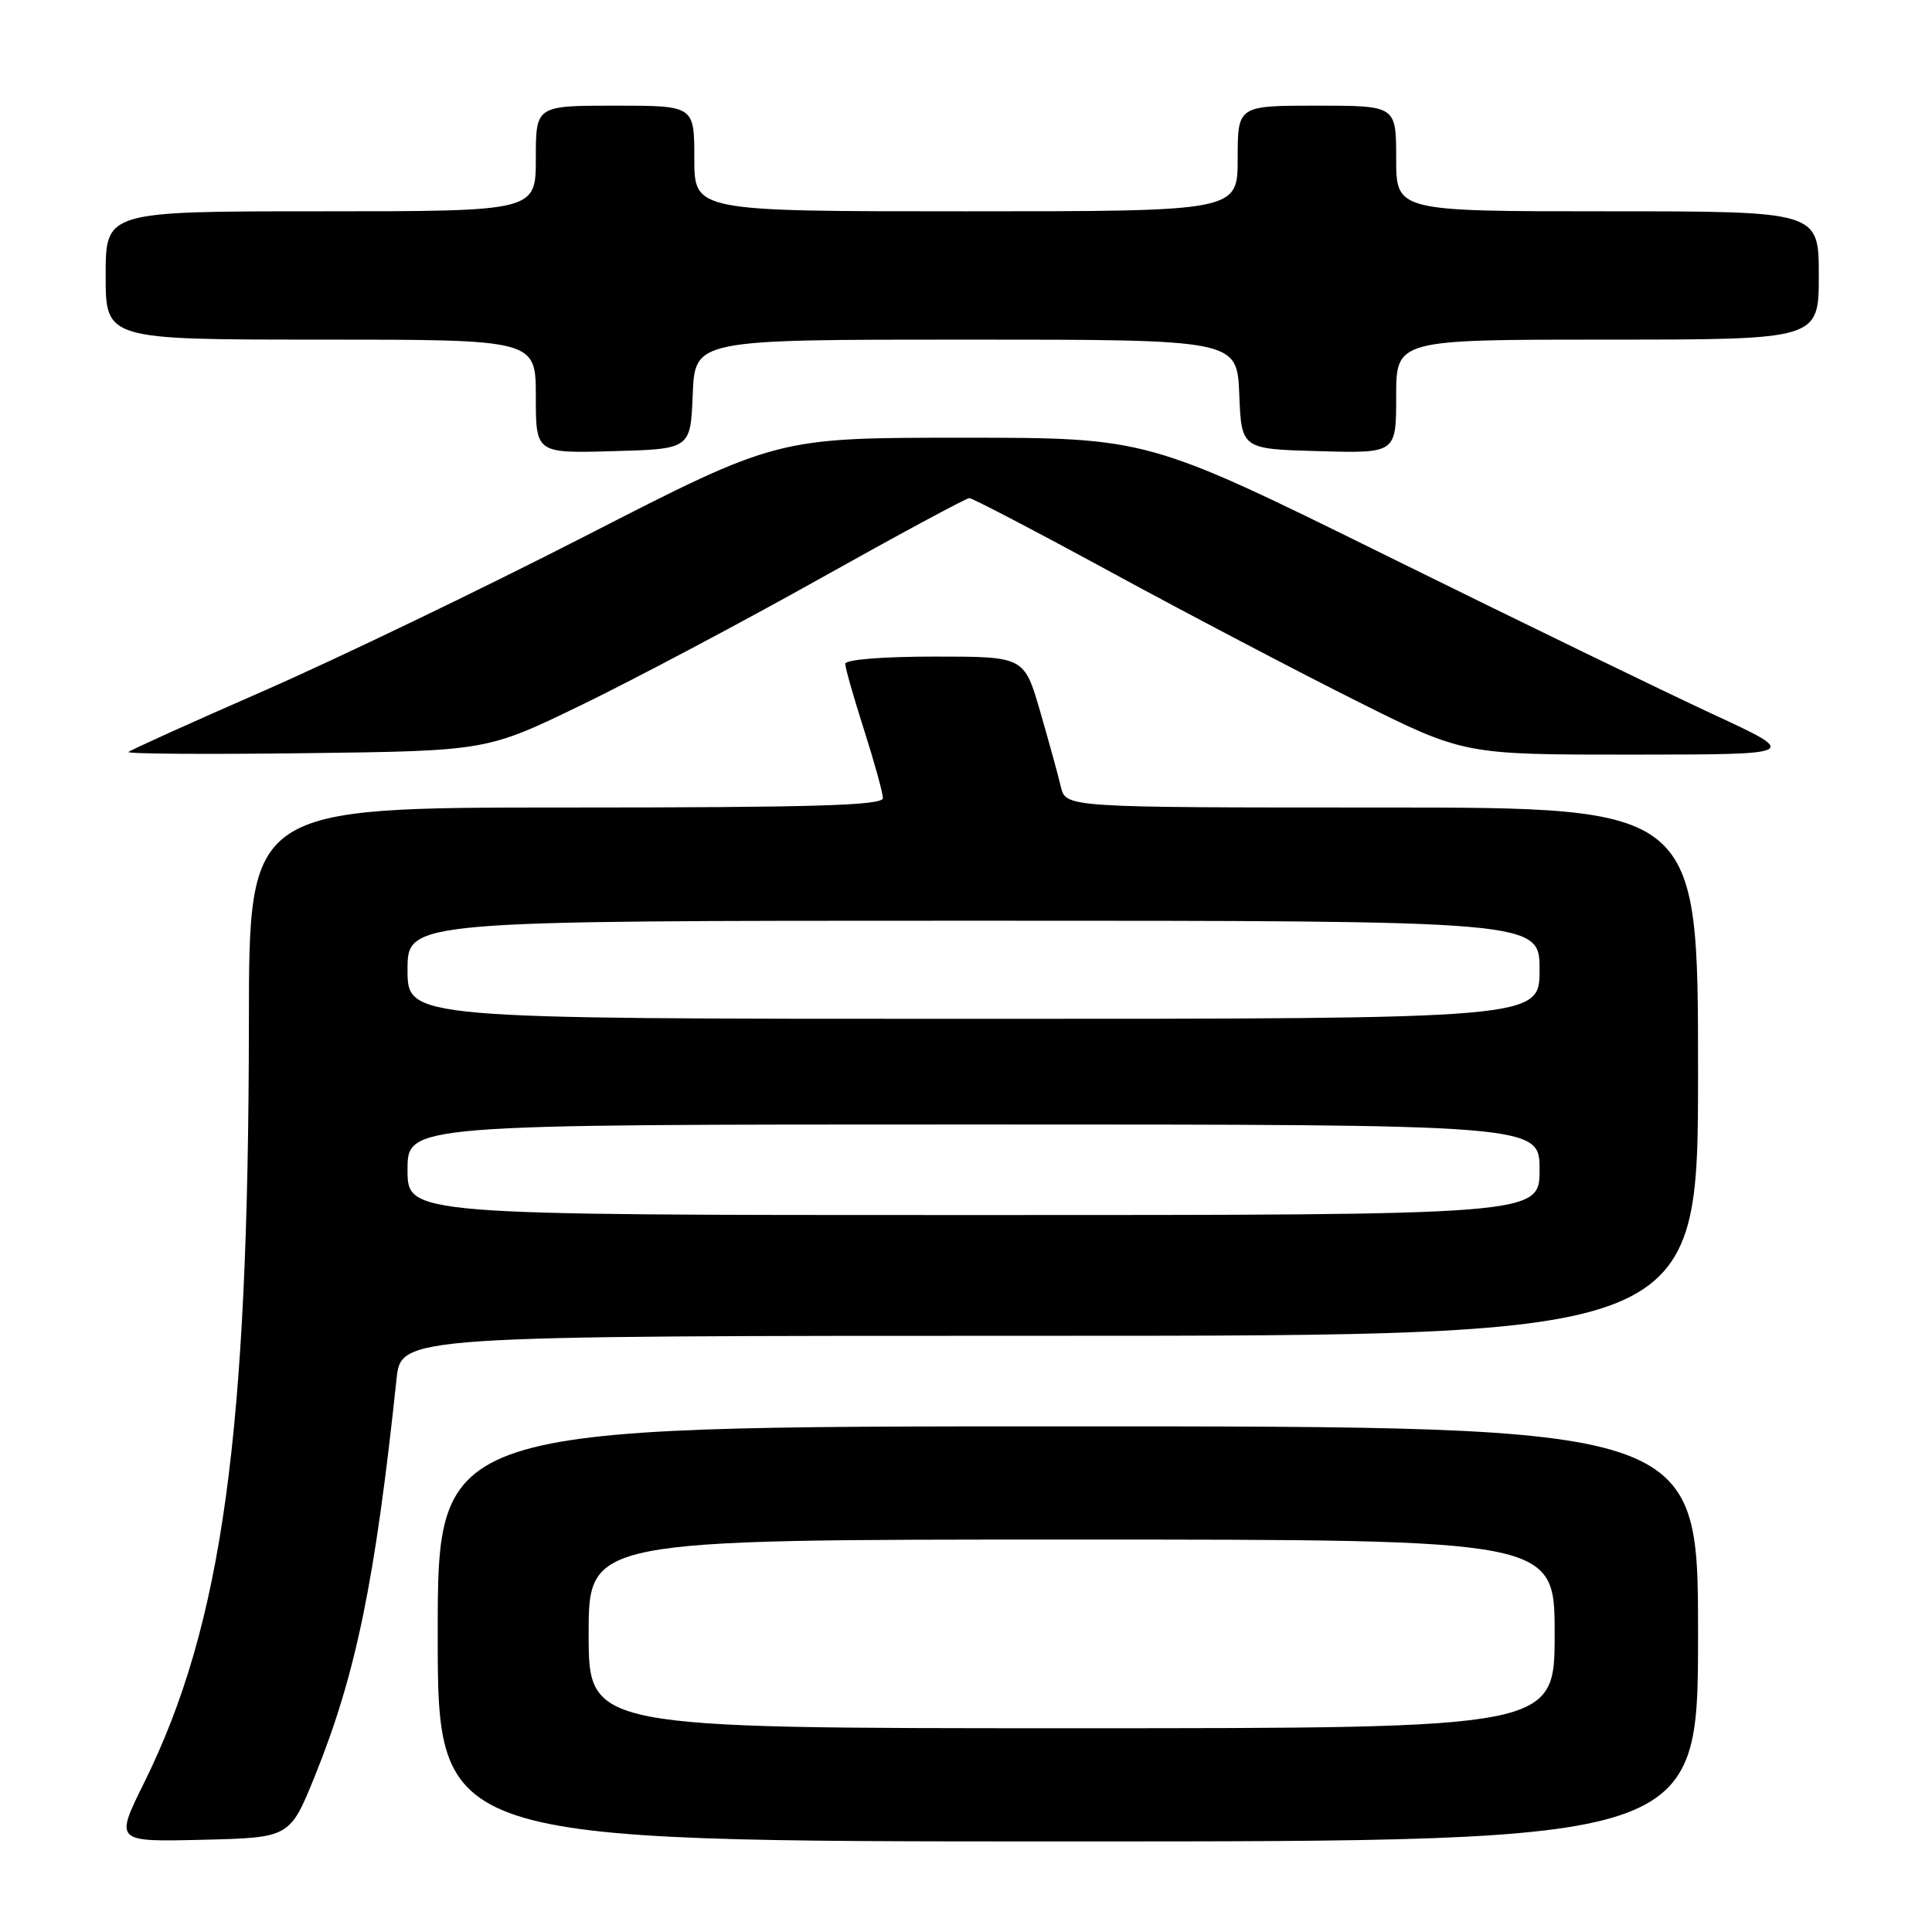<?xml version="1.0" encoding="UTF-8" standalone="no"?>
<!DOCTYPE svg PUBLIC "-//W3C//DTD SVG 1.1//EN" "http://www.w3.org/Graphics/SVG/1.1/DTD/svg11.dtd" >
<svg xmlns="http://www.w3.org/2000/svg" xmlns:xlink="http://www.w3.org/1999/xlink" version="1.1" viewBox="0 0 256 256">
 <g >
 <path fill="currentColor"
d=" M 41.72 235.34 C 47.16 221.88 49.70 209.58 52.54 182.75 C 53.14 177.00 53.14 177.00 139.07 177.00 C 225.00 177.00 225.00 177.00 225.00 142.00 C 225.00 107.00 225.00 107.00 183.11 107.00 C 141.22 107.00 141.22 107.00 140.57 104.25 C 140.21 102.74 138.98 98.24 137.82 94.25 C 135.71 87.00 135.71 87.00 123.85 87.00 C 116.93 87.00 112.00 87.40 112.00 87.96 C 112.00 88.49 113.12 92.43 114.49 96.71 C 115.86 101.00 116.98 105.06 116.99 105.75 C 117.00 106.73 107.94 107.00 75.00 107.00 C 33.00 107.00 33.00 107.00 32.98 135.25 C 32.94 190.10 29.48 215.24 19.07 236.28 C 15.22 244.06 15.22 244.06 26.82 243.78 C 38.41 243.50 38.41 243.50 41.72 235.34 Z  M 225.00 216.50 C 225.00 189.00 225.00 189.00 141.50 189.00 C 58.00 189.00 58.00 189.00 58.00 216.50 C 58.00 244.00 58.00 244.00 141.50 244.00 C 225.00 244.00 225.00 244.00 225.00 216.50 Z  M 77.10 93.39 C 84.02 90.03 98.24 82.50 108.70 76.64 C 119.15 70.79 128.04 66.00 128.44 66.00 C 128.84 66.00 137.35 70.44 147.34 75.88 C 157.33 81.31 171.91 88.96 179.74 92.88 C 193.97 100.00 193.97 100.00 216.24 99.99 C 238.50 99.98 238.50 99.98 227.00 94.65 C 220.68 91.72 201.22 82.27 183.78 73.66 C 152.05 58.00 152.05 58.00 127.51 58.00 C 102.97 58.00 102.97 58.00 77.73 70.94 C 63.86 78.05 44.62 87.31 35.00 91.52 C 25.38 95.73 17.29 99.38 17.03 99.64 C 16.77 99.89 27.35 99.97 40.53 99.80 C 64.50 99.50 64.50 99.50 77.10 93.39 Z  M 91.79 52.25 C 92.09 45.00 92.09 45.00 128.00 45.00 C 163.91 45.00 163.91 45.00 164.21 52.25 C 164.50 59.50 164.50 59.50 174.75 59.78 C 185.00 60.07 185.00 60.07 185.00 52.53 C 185.00 45.00 185.00 45.00 213.00 45.00 C 241.00 45.00 241.00 45.00 241.00 36.50 C 241.00 28.00 241.00 28.00 213.00 28.00 C 185.00 28.00 185.00 28.00 185.00 21.00 C 185.00 14.00 185.00 14.00 174.50 14.00 C 164.00 14.00 164.00 14.00 164.00 21.00 C 164.00 28.00 164.00 28.00 128.00 28.00 C 92.00 28.00 92.00 28.00 92.00 21.00 C 92.00 14.00 92.00 14.00 81.50 14.00 C 71.00 14.00 71.00 14.00 71.00 21.00 C 71.00 28.00 71.00 28.00 42.50 28.00 C 14.00 28.00 14.00 28.00 14.00 36.50 C 14.00 45.00 14.00 45.00 42.50 45.00 C 71.00 45.00 71.00 45.00 71.00 52.53 C 71.00 60.07 71.00 60.07 81.25 59.78 C 91.50 59.50 91.50 59.50 91.79 52.25 Z  M 54.00 155.00 C 54.00 149.00 54.00 149.00 129.00 149.00 C 204.00 149.00 204.00 149.00 204.00 155.00 C 204.00 161.00 204.00 161.00 129.00 161.00 C 54.00 161.00 54.00 161.00 54.00 155.00 Z  M 54.00 128.50 C 54.00 122.00 54.00 122.00 129.00 122.00 C 204.00 122.00 204.00 122.00 204.00 128.50 C 204.00 135.00 204.00 135.00 129.00 135.00 C 54.00 135.00 54.00 135.00 54.00 128.50 Z  M 78.00 216.50 C 78.00 204.00 78.00 204.00 142.00 204.00 C 206.00 204.00 206.00 204.00 206.00 216.50 C 206.00 229.00 206.00 229.00 142.00 229.00 C 78.00 229.00 78.00 229.00 78.00 216.50 Z "/>
</g>
</svg>